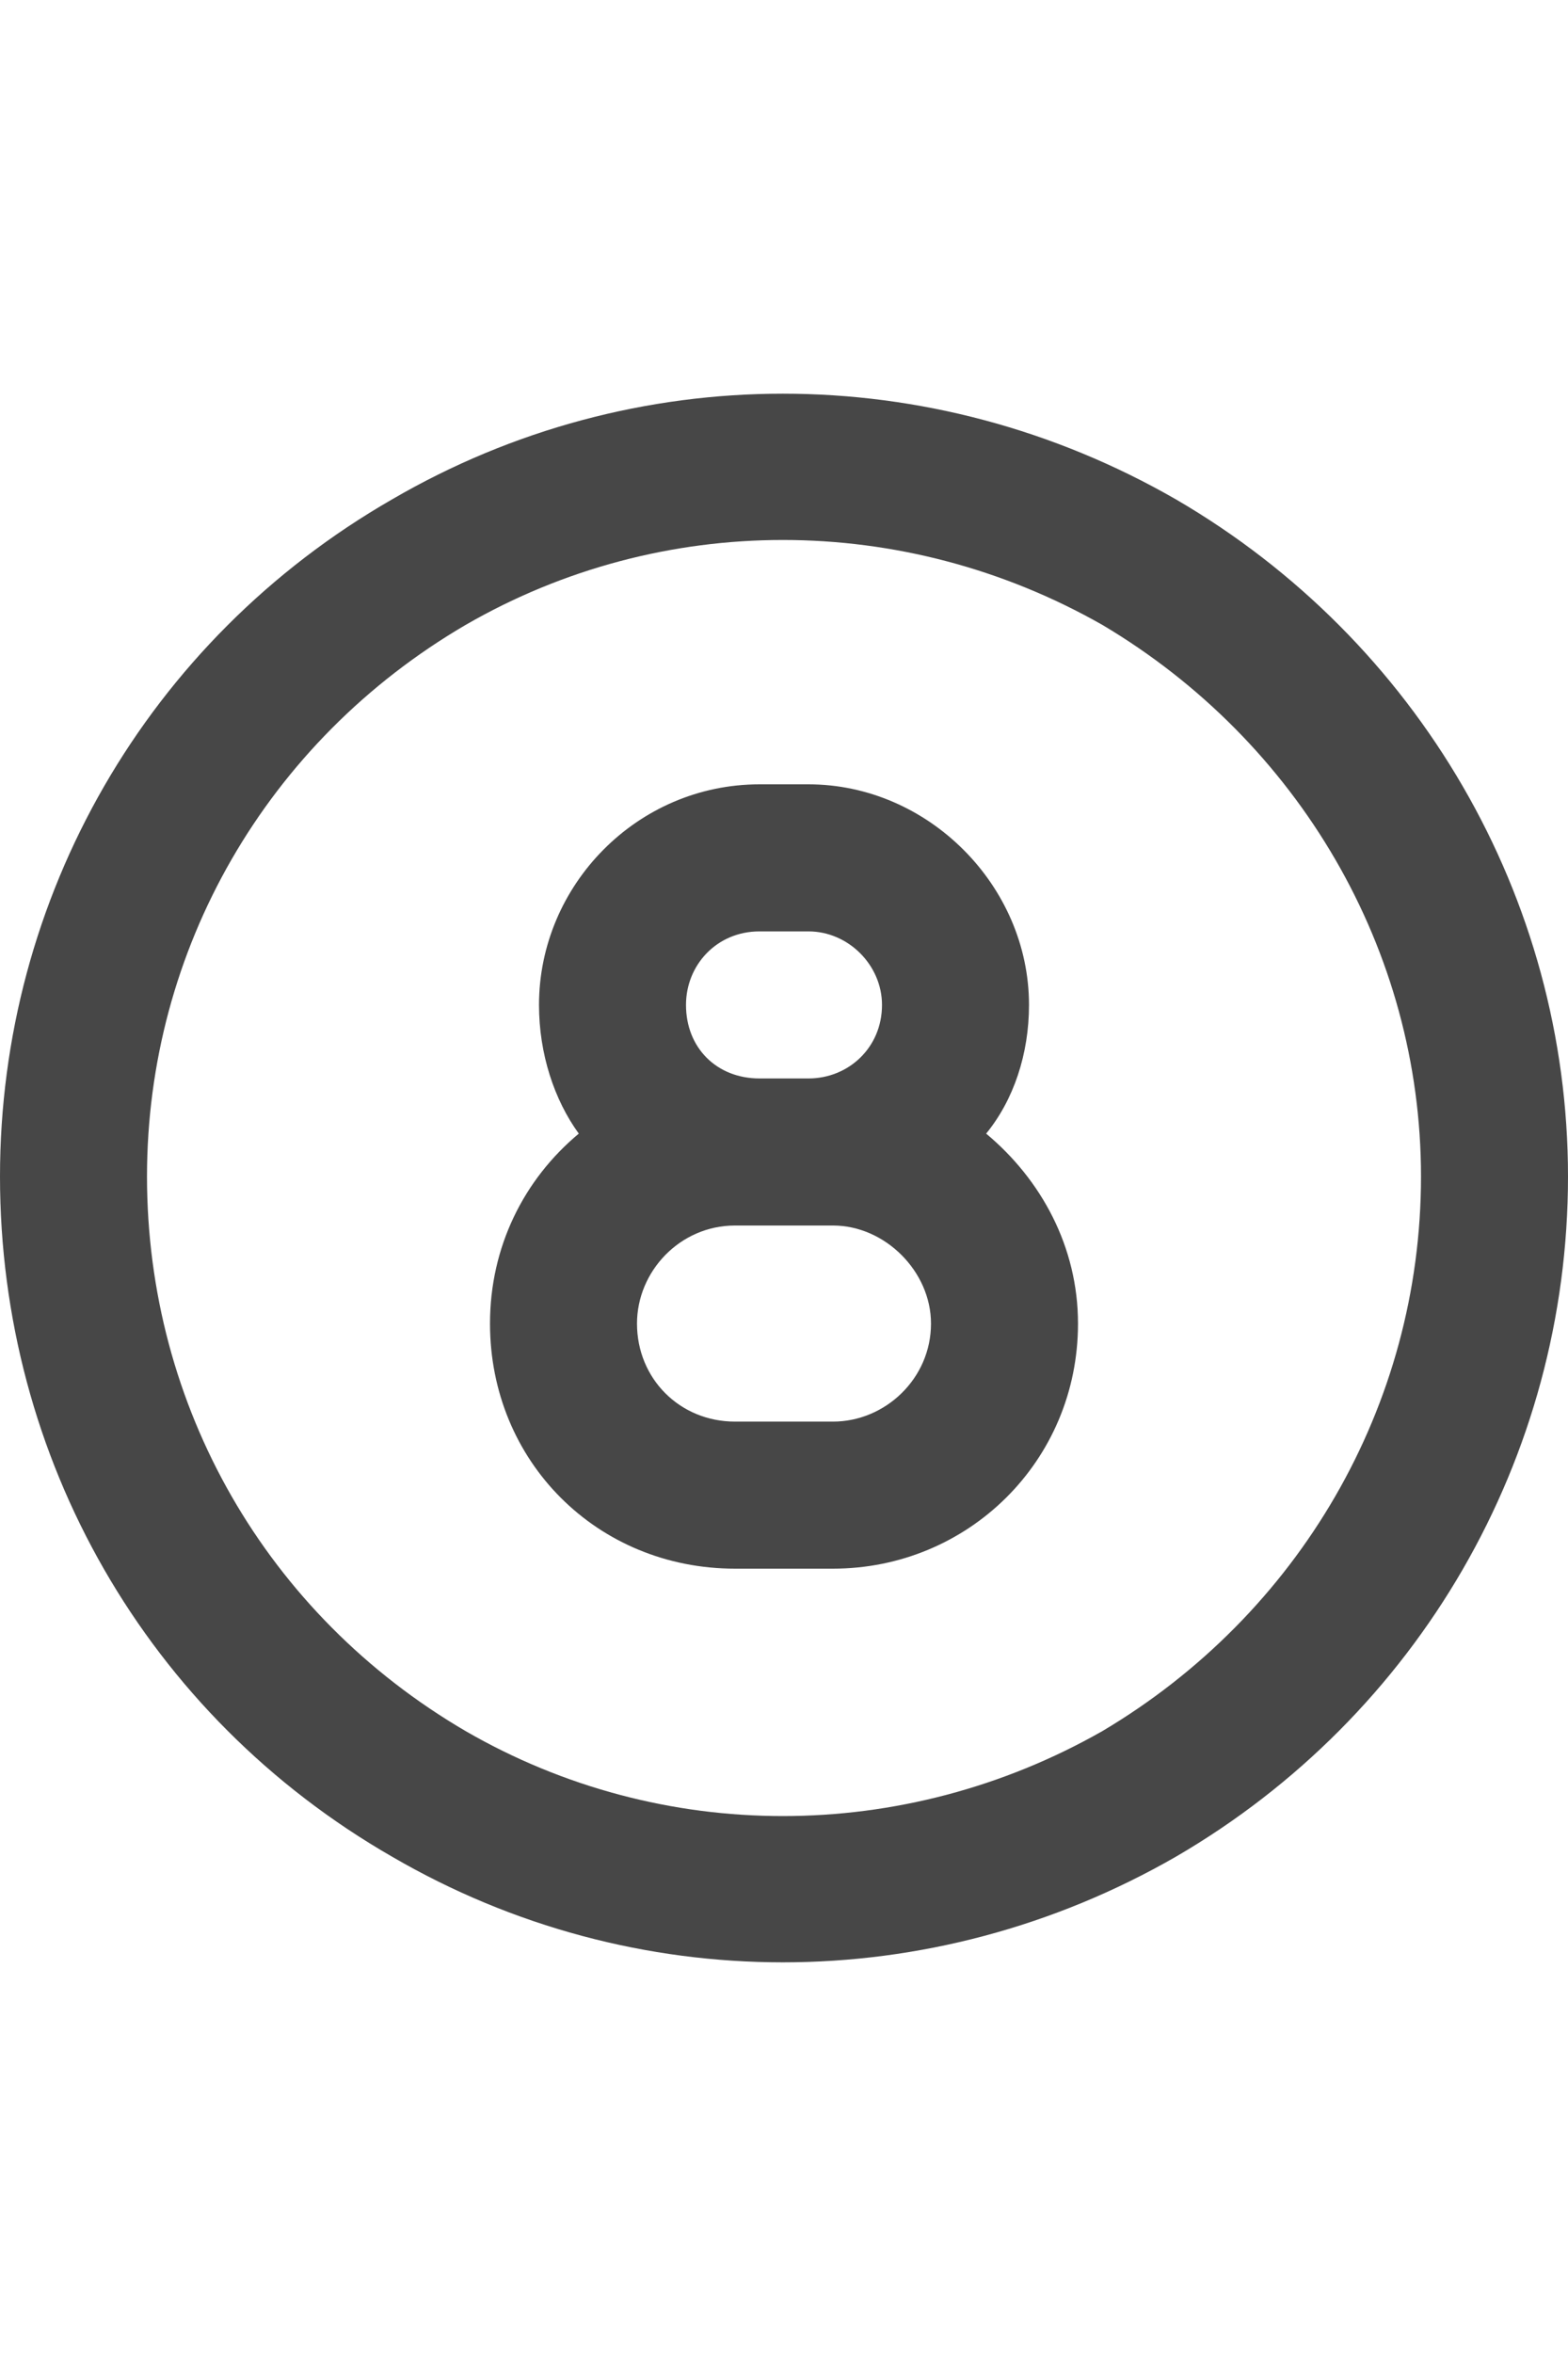 <svg width="24" height="36" viewBox="0 0 24 36" fill="none" xmlns="http://www.w3.org/2000/svg">
<g id="label-paired / xl / circle-eight-xl / bold" clip-path="url(#clip0_2556_19531)">
<path id="icon" d="M21.75 18C21.75 14.531 19.875 11.344 16.875 9.562C13.828 7.828 10.125 7.828 7.125 9.562C4.078 11.344 2.25 14.531 2.25 18C2.25 21.516 4.078 24.703 7.125 26.484C10.125 28.219 13.828 28.219 16.875 26.484C19.875 24.703 21.75 21.516 21.75 18ZM0 18C0 13.734 2.25 9.797 6 7.641C9.703 5.484 14.25 5.484 18 7.641C21.703 9.797 24 13.734 24 18C24 22.312 21.703 26.25 18 28.406C14.25 30.562 9.703 30.562 6 28.406C2.25 26.25 0 22.312 0 18ZM12.375 12C14.203 12 15.75 13.547 15.75 15.375C15.75 16.125 15.516 16.828 15.094 17.344C15.938 18.047 16.5 19.078 16.5 20.25C16.5 22.359 14.812 24 12.75 24H11.25C9.141 24 7.5 22.359 7.5 20.25C7.5 19.078 8.016 18.047 8.859 17.344C8.484 16.828 8.25 16.125 8.25 15.375C8.25 13.547 9.75 12 11.625 12H12.375ZM11.625 16.5H12.375C12.984 16.5 13.5 16.031 13.5 15.375C13.5 14.766 12.984 14.25 12.375 14.25H11.625C10.969 14.25 10.5 14.766 10.5 15.375C10.5 16.031 10.969 16.5 11.625 16.5ZM12.375 18.75H11.625H11.25C10.406 18.75 9.75 19.453 9.75 20.25C9.75 21.094 10.406 21.75 11.25 21.75H12.75C13.547 21.75 14.25 21.094 14.25 20.25C14.25 19.453 13.547 18.75 12.75 18.75H12.375Z" fill="black" fill-opacity="0.72"/>
</g>
<defs>
<clipPath id="clip0_2556_19531">
<rect width="24" height="36" fill="white"/>
</clipPath>
</defs>
</svg>
